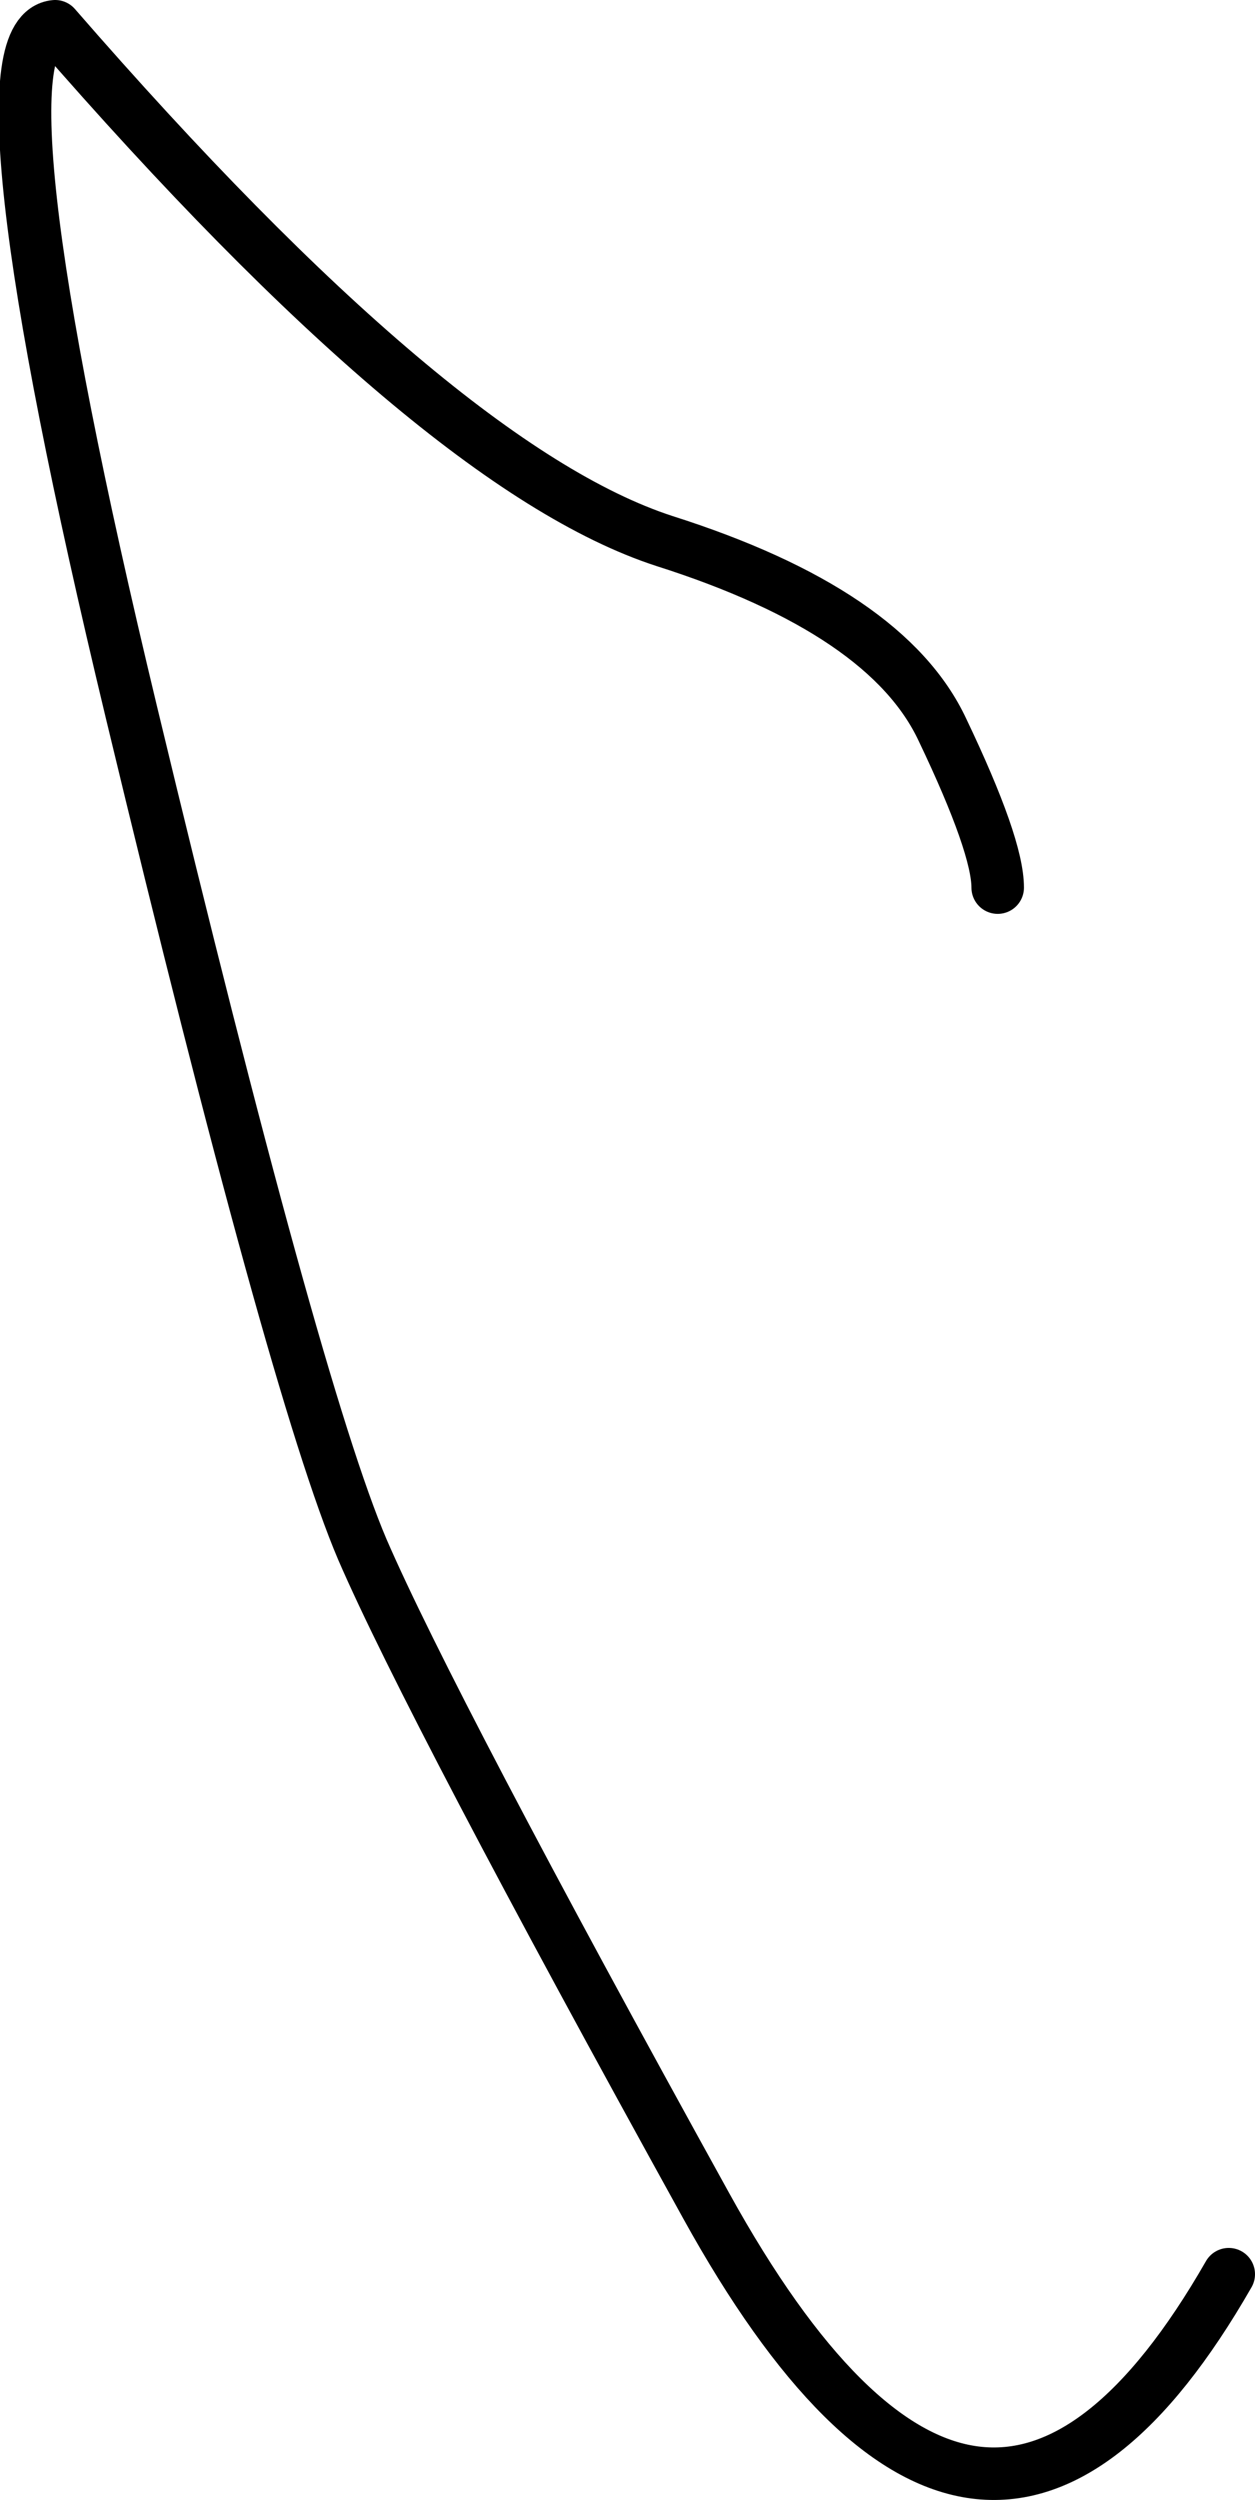 <?xml version="1.0" encoding="UTF-8" standalone="no"?>
<svg xmlns:xlink="http://www.w3.org/1999/xlink" height="47.6px" width="23.9px" xmlns="http://www.w3.org/2000/svg">
  <g transform="matrix(1.0, 0.0, 0.0, 1.0, 15.2, 27.95)">
    <path d="M8.2 15.35 Q3.5 23.55 -1.75 14.05 -7.0 4.55 -8.3 1.55 -9.6 -1.5 -12.7 -14.4 -15.8 -27.3 -14.15 -27.45 -6.85 -19.05 -2.55 -17.65 1.7 -16.3 2.75 -14.05 3.8 -11.85 3.8 -11.05 9.3 -0.75 8.2 15.35" fill="#ffffff" fill-opacity="0.0" fill-rule="evenodd" stroke="none"/>
    <path d="M8.2 15.35 Q3.5 23.55 -1.75 14.05 -7.0 4.55 -8.3 1.55 -9.6 -1.5 -12.7 -14.4 -15.8 -27.3 -14.15 -27.45 -6.85 -19.05 -2.55 -17.65 1.7 -16.3 2.75 -14.05 3.8 -11.85 3.8 -11.05" fill="none" stroke="#000000" stroke-linecap="round" stroke-linejoin="round" stroke-width="1.0"/>
  </g>
</svg>
